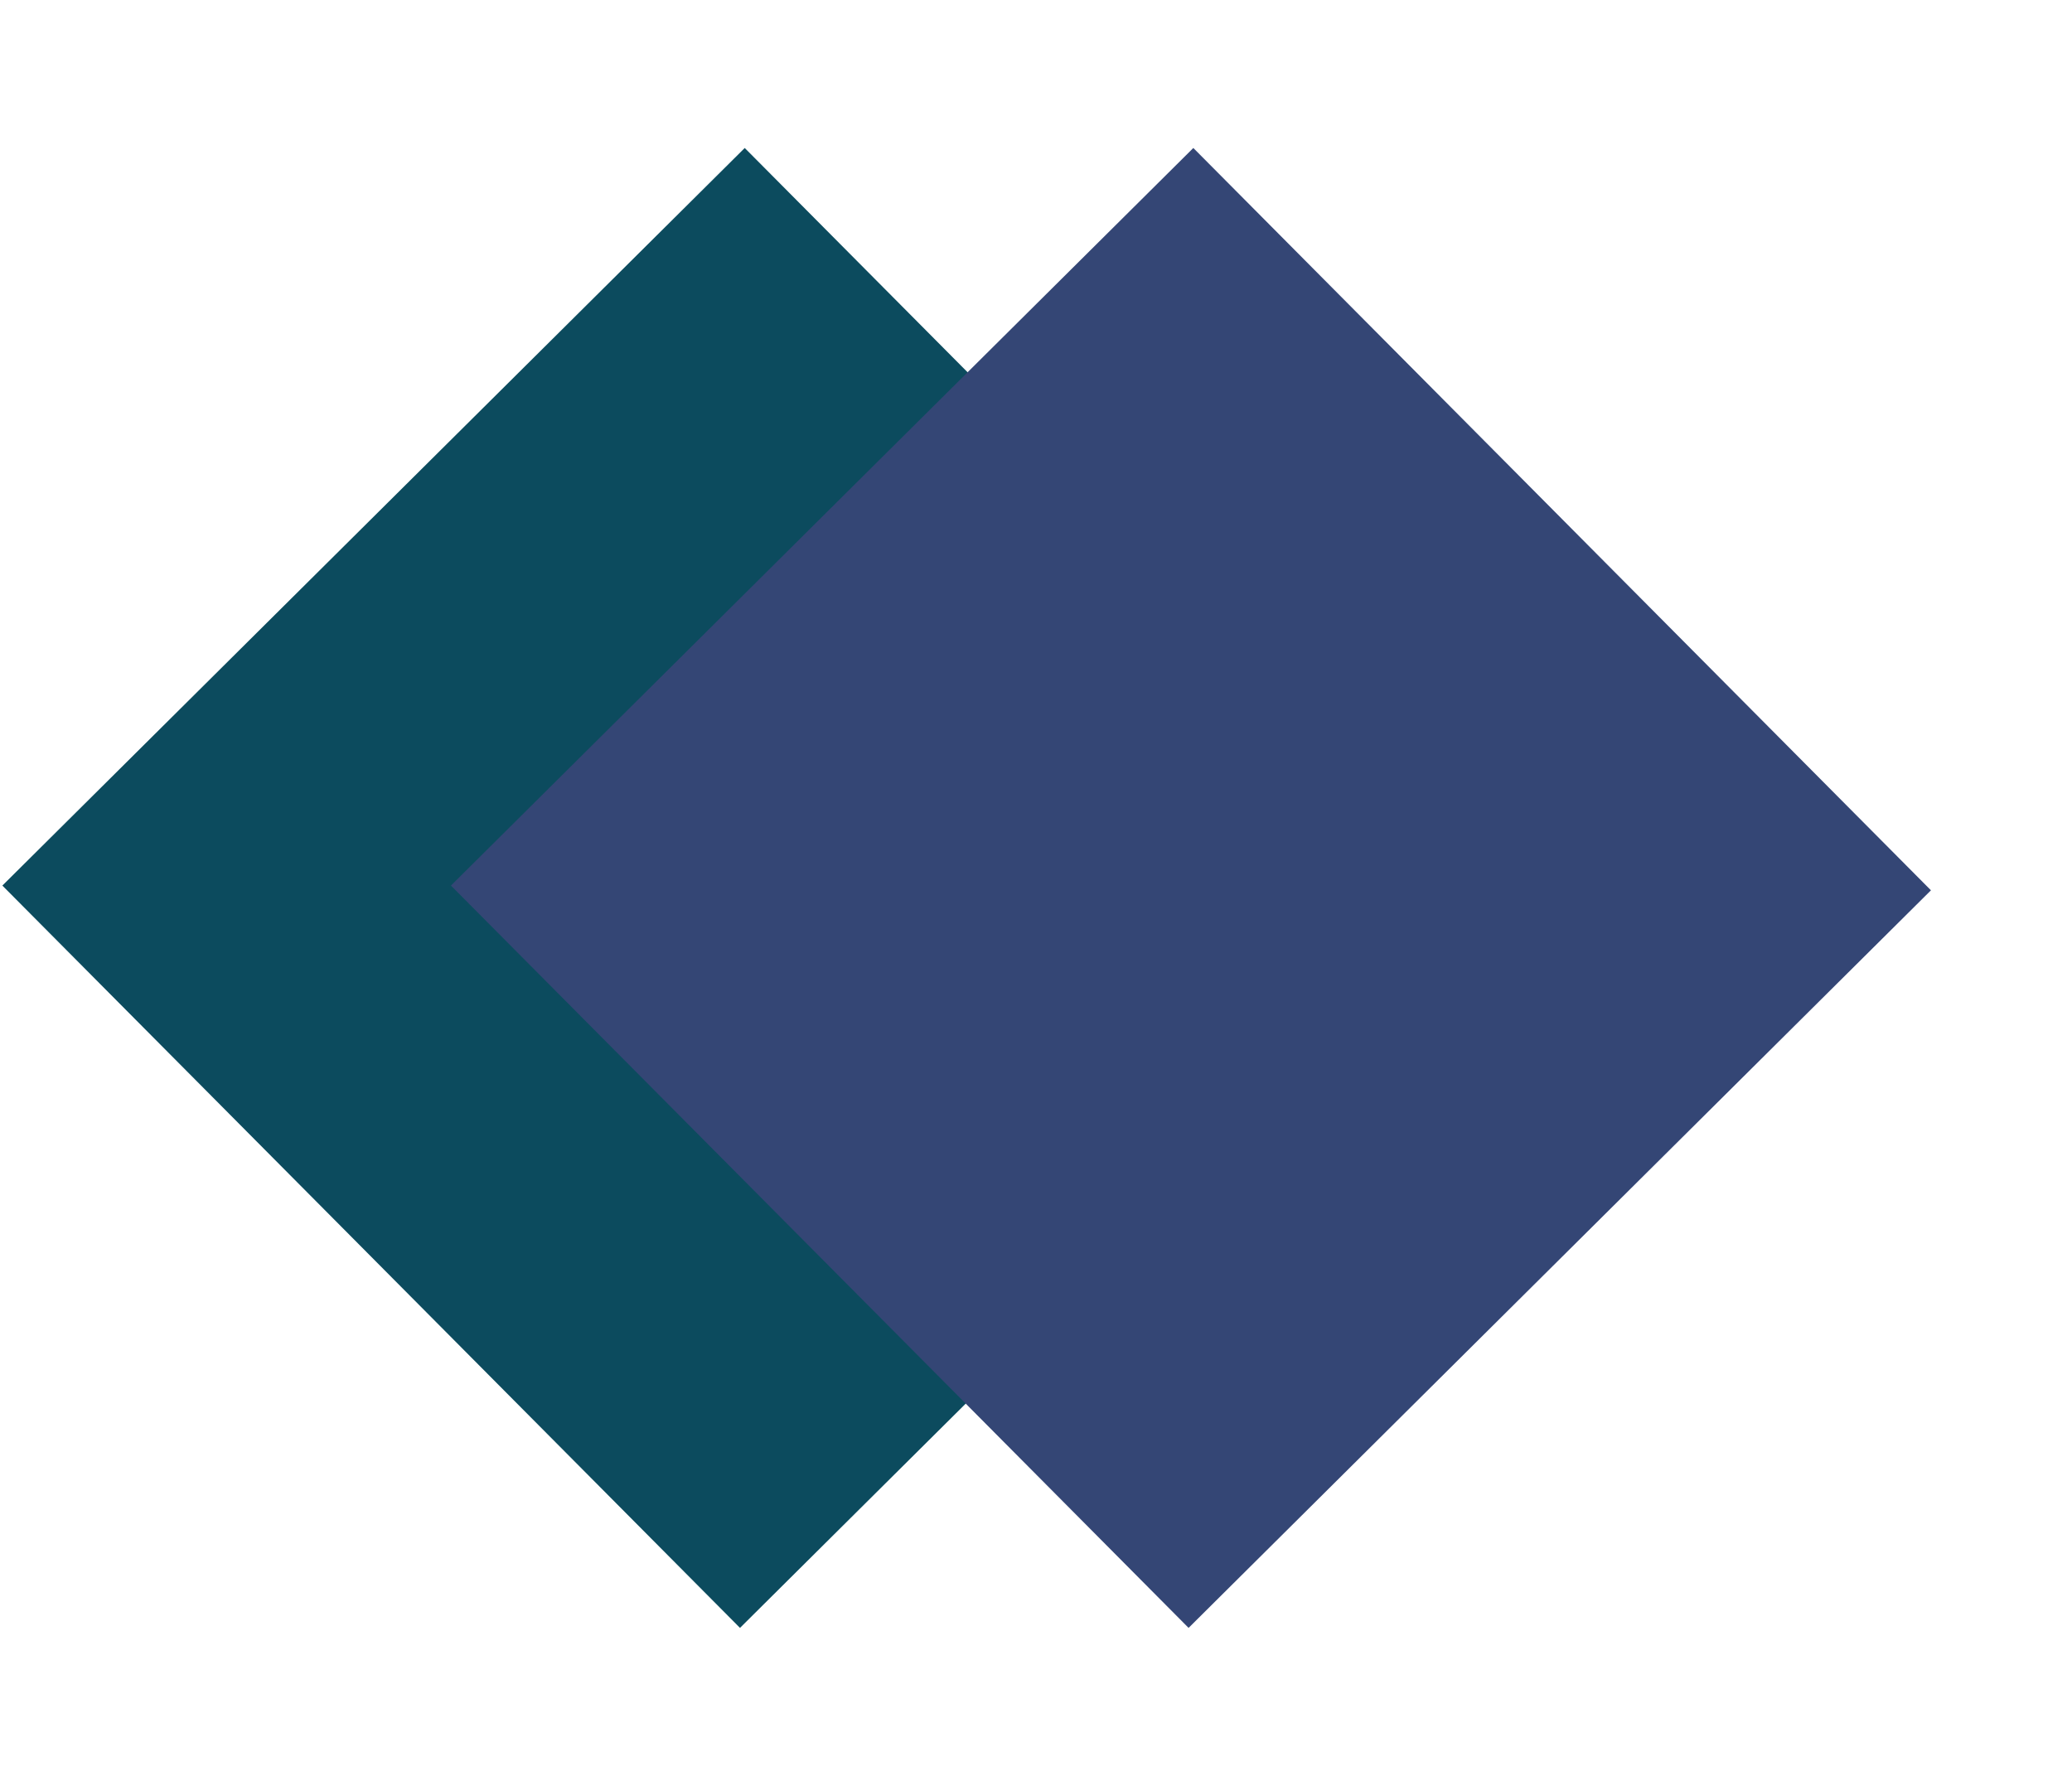 <svg width="14" height="12" viewBox="0 0 14 12" fill="none" xmlns="http://www.w3.org/2000/svg">
<path d="M5 11L0.016 5.984L5.032 1L10.016 6.016L5 11Z" fill="#0C4B5E"/>
<path d="M8.031 11L3.047 5.984L8.063 1L13.047 6.016L8.031 11Z" fill="#344675"/>
</svg>
